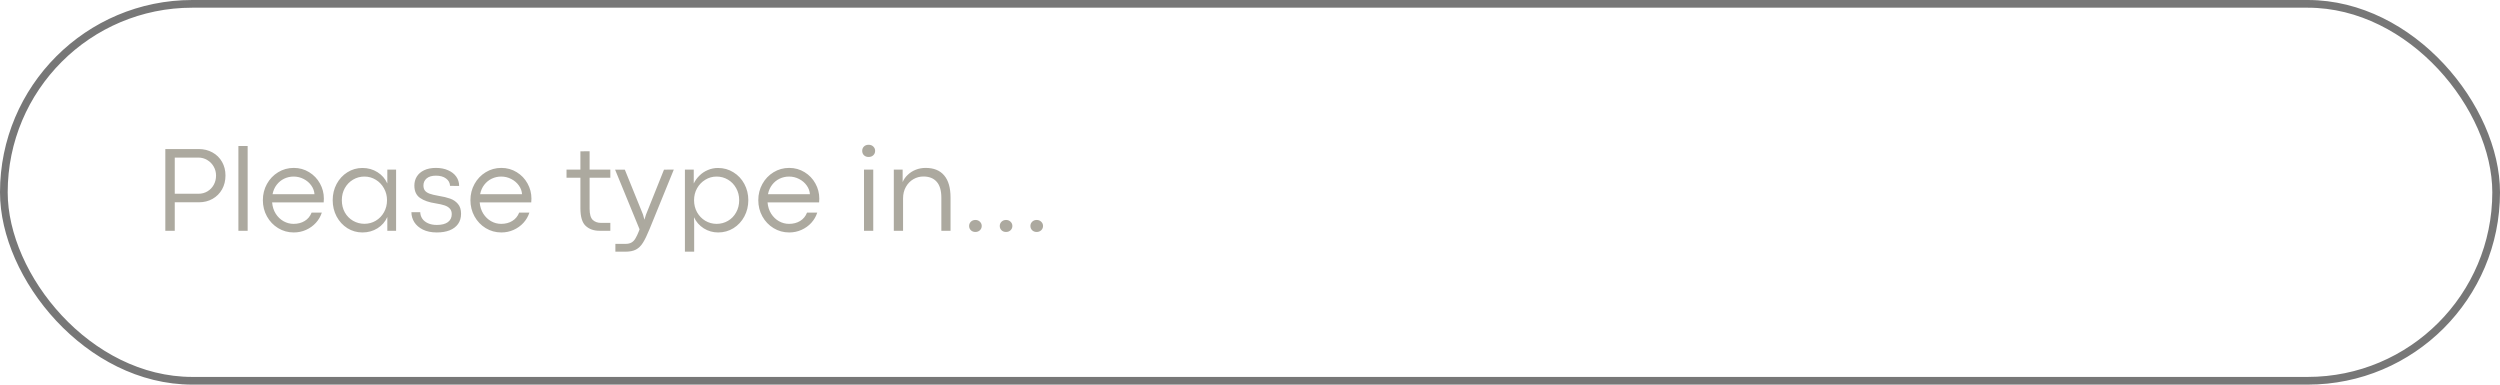 <svg width="325" height="50" viewBox="0 0 325 50" fill="none" xmlns="http://www.w3.org/2000/svg">
<rect x="0.5" y="0.5" width="324" height="49" rx="24.5" stroke="#777777"/>
<path d="M21.492 30V19.375H25.828C26.495 19.375 27.094 19.523 27.625 19.82C28.156 20.112 28.57 20.521 28.867 21.047C29.164 21.568 29.312 22.156 29.312 22.812C29.312 23.484 29.164 24.086 28.867 24.617C28.57 25.143 28.159 25.555 27.633 25.852C27.112 26.148 26.518 26.297 25.852 26.297H22.719V30H21.492ZM25.805 25.188C26.232 25.188 26.62 25.083 26.969 24.875C27.318 24.667 27.591 24.383 27.789 24.023C27.987 23.664 28.086 23.263 28.086 22.82C28.086 22.398 27.984 22.01 27.781 21.656C27.578 21.297 27.299 21.013 26.945 20.805C26.596 20.591 26.208 20.484 25.781 20.484H22.719V25.188H25.805ZM32.195 30H30.992V18.984H32.195V30ZM42.102 25.82C42.102 25.888 42.094 26.052 42.078 26.312H35.375C35.422 26.87 35.578 27.359 35.844 27.781C36.115 28.203 36.453 28.529 36.859 28.758C37.266 28.987 37.7 29.102 38.164 29.102C38.721 29.102 39.203 28.977 39.609 28.727C40.021 28.477 40.32 28.115 40.508 27.641H41.836C41.68 28.13 41.425 28.57 41.07 28.961C40.716 29.352 40.289 29.659 39.789 29.883C39.294 30.107 38.76 30.219 38.188 30.219C37.448 30.219 36.771 30.031 36.156 29.656C35.542 29.281 35.057 28.773 34.703 28.133C34.349 27.492 34.172 26.789 34.172 26.023C34.172 25.258 34.349 24.555 34.703 23.914C35.057 23.273 35.542 22.766 36.156 22.391C36.771 22.016 37.448 21.828 38.188 21.828C38.922 21.828 39.589 22.013 40.188 22.383C40.786 22.747 41.255 23.237 41.594 23.852C41.932 24.461 42.102 25.117 42.102 25.82ZM40.883 25.25C40.857 24.844 40.719 24.466 40.469 24.117C40.219 23.763 39.891 23.482 39.484 23.273C39.078 23.06 38.641 22.953 38.172 22.953C37.74 22.953 37.331 23.044 36.945 23.227C36.565 23.409 36.24 23.674 35.969 24.023C35.703 24.367 35.523 24.776 35.43 25.25H40.883ZM47.117 30.219C46.404 30.219 45.75 30.034 45.156 29.664C44.568 29.289 44.102 28.781 43.758 28.141C43.419 27.495 43.25 26.789 43.25 26.023C43.25 25.258 43.419 24.555 43.758 23.914C44.102 23.273 44.568 22.768 45.156 22.398C45.75 22.023 46.401 21.836 47.109 21.836C47.839 21.836 48.492 22.018 49.07 22.383C49.648 22.742 50.075 23.232 50.352 23.852V22.047H51.492V30H50.352V28.211C50.075 28.831 49.648 29.32 49.07 29.68C48.497 30.039 47.846 30.219 47.117 30.219ZM47.375 29.094C47.911 29.094 48.404 28.961 48.852 28.695C49.305 28.424 49.661 28.055 49.922 27.586C50.182 27.117 50.312 26.596 50.312 26.023C50.312 25.461 50.18 24.945 49.914 24.477C49.654 24.008 49.3 23.638 48.852 23.367C48.404 23.091 47.911 22.953 47.375 22.953C46.839 22.953 46.346 23.086 45.898 23.352C45.45 23.617 45.094 23.984 44.828 24.453C44.568 24.917 44.438 25.44 44.438 26.023C44.438 26.617 44.568 27.148 44.828 27.617C45.094 28.081 45.45 28.443 45.898 28.703C46.352 28.963 46.844 29.094 47.375 29.094ZM56.781 30.219C56.078 30.219 55.479 30.096 54.984 29.852C54.49 29.607 54.115 29.284 53.859 28.883C53.609 28.482 53.484 28.049 53.484 27.586H54.633C54.638 27.893 54.727 28.174 54.898 28.43C55.07 28.68 55.318 28.878 55.641 29.023C55.964 29.169 56.346 29.242 56.789 29.242C57.414 29.242 57.893 29.12 58.227 28.875C58.56 28.625 58.727 28.281 58.727 27.844C58.727 27.542 58.646 27.302 58.484 27.125C58.323 26.943 58.096 26.802 57.805 26.703C57.513 26.604 57.125 26.516 56.641 26.438C55.781 26.312 55.104 26.078 54.609 25.734C54.115 25.391 53.867 24.854 53.867 24.125C53.867 23.693 53.971 23.305 54.18 22.961C54.393 22.612 54.711 22.336 55.133 22.133C55.555 21.93 56.068 21.828 56.672 21.828C57.271 21.828 57.797 21.93 58.25 22.133C58.708 22.331 59.062 22.607 59.312 22.961C59.562 23.315 59.688 23.719 59.688 24.172L58.508 24.164C58.487 23.763 58.312 23.443 57.984 23.203C57.656 22.958 57.219 22.836 56.672 22.836C56.146 22.836 55.742 22.956 55.461 23.195C55.185 23.435 55.047 23.737 55.047 24.102C55.047 24.372 55.107 24.591 55.227 24.758C55.346 24.924 55.547 25.062 55.828 25.172C56.109 25.276 56.508 25.372 57.023 25.461C57.612 25.555 58.109 25.674 58.516 25.82C58.922 25.961 59.26 26.19 59.531 26.508C59.802 26.82 59.938 27.247 59.938 27.789C59.938 28.31 59.807 28.753 59.547 29.117C59.286 29.482 58.919 29.758 58.445 29.945C57.971 30.128 57.417 30.219 56.781 30.219ZM69.086 25.82C69.086 25.888 69.078 26.052 69.062 26.312H62.359C62.406 26.87 62.562 27.359 62.828 27.781C63.099 28.203 63.438 28.529 63.844 28.758C64.25 28.987 64.685 29.102 65.148 29.102C65.706 29.102 66.188 28.977 66.594 28.727C67.005 28.477 67.305 28.115 67.492 27.641H68.82C68.664 28.13 68.409 28.57 68.055 28.961C67.701 29.352 67.273 29.659 66.773 29.883C66.279 30.107 65.745 30.219 65.172 30.219C64.432 30.219 63.755 30.031 63.141 29.656C62.526 29.281 62.042 28.773 61.688 28.133C61.333 27.492 61.156 26.789 61.156 26.023C61.156 25.258 61.333 24.555 61.688 23.914C62.042 23.273 62.526 22.766 63.141 22.391C63.755 22.016 64.432 21.828 65.172 21.828C65.906 21.828 66.573 22.013 67.172 22.383C67.771 22.747 68.24 23.237 68.578 23.852C68.917 24.461 69.086 25.117 69.086 25.82ZM67.867 25.25C67.841 24.844 67.703 24.466 67.453 24.117C67.203 23.763 66.875 23.482 66.469 23.273C66.062 23.06 65.625 22.953 65.156 22.953C64.724 22.953 64.315 23.044 63.93 23.227C63.55 23.409 63.224 23.674 62.953 24.023C62.688 24.367 62.508 24.776 62.414 25.25H67.867ZM77.922 30C77.193 30 76.599 29.789 76.141 29.367C75.682 28.945 75.453 28.182 75.453 27.078V23.102H73.648V22.047H75.453V19.672L76.648 19.664V22.047H79.344V23.102H76.648V27.133C76.648 27.846 76.787 28.333 77.062 28.594C77.338 28.849 77.701 28.977 78.148 28.977H79.344V30H77.922ZM80 32.719V31.703H81.32C81.638 31.703 81.898 31.643 82.102 31.523C82.305 31.404 82.474 31.227 82.609 30.992C82.75 30.763 82.904 30.438 83.07 30.016L83.141 29.805L79.961 22.055H81.227L83.594 27.898L83.773 28.562L83.977 27.906L86.32 22.055L87.594 22.047L84.445 29.773C84.122 30.565 83.833 31.162 83.578 31.562C83.323 31.969 83.021 32.263 82.672 32.445C82.323 32.628 81.865 32.719 81.297 32.719H80ZM89.039 32.719V22.047H90.188V23.852C90.375 23.466 90.625 23.122 90.938 22.82C91.25 22.513 91.612 22.273 92.023 22.102C92.435 21.924 92.875 21.836 93.344 21.836C94.078 21.836 94.745 22.023 95.344 22.398C95.948 22.768 96.422 23.273 96.766 23.914C97.109 24.555 97.281 25.258 97.281 26.023C97.281 26.794 97.109 27.5 96.766 28.141C96.422 28.781 95.951 29.289 95.352 29.664C94.753 30.034 94.088 30.219 93.359 30.219C92.682 30.219 92.06 30.042 91.492 29.688C90.924 29.328 90.5 28.846 90.219 28.242L90.242 29.125V32.719H89.039ZM93.164 29.102C93.695 29.102 94.185 28.971 94.633 28.711C95.081 28.451 95.435 28.086 95.695 27.617C95.961 27.148 96.094 26.617 96.094 26.023C96.094 25.44 95.961 24.917 95.695 24.453C95.435 23.984 95.081 23.617 94.633 23.352C94.185 23.086 93.693 22.953 93.156 22.953C92.625 22.953 92.135 23.091 91.688 23.367C91.24 23.638 90.883 24.008 90.617 24.477C90.357 24.945 90.227 25.461 90.227 26.023C90.227 26.602 90.357 27.125 90.617 27.594C90.883 28.062 91.24 28.432 91.688 28.703C92.141 28.969 92.633 29.102 93.164 29.102ZM106.508 25.82C106.508 25.888 106.5 26.052 106.484 26.312H99.781C99.828 26.87 99.984 27.359 100.25 27.781C100.521 28.203 100.859 28.529 101.266 28.758C101.672 28.987 102.107 29.102 102.57 29.102C103.128 29.102 103.609 28.977 104.016 28.727C104.427 28.477 104.727 28.115 104.914 27.641H106.242C106.086 28.13 105.831 28.57 105.477 28.961C105.122 29.352 104.695 29.659 104.195 29.883C103.701 30.107 103.167 30.219 102.594 30.219C101.854 30.219 101.177 30.031 100.562 29.656C99.948 29.281 99.463 28.773 99.109 28.133C98.755 27.492 98.578 26.789 98.578 26.023C98.578 25.258 98.755 24.555 99.109 23.914C99.463 23.273 99.948 22.766 100.562 22.391C101.177 22.016 101.854 21.828 102.594 21.828C103.328 21.828 103.995 22.013 104.594 22.383C105.193 22.747 105.661 23.237 106 23.852C106.339 24.461 106.508 25.117 106.508 25.82ZM105.289 25.25C105.263 24.844 105.125 24.466 104.875 24.117C104.625 23.763 104.297 23.482 103.891 23.273C103.484 23.06 103.047 22.953 102.578 22.953C102.146 22.953 101.737 23.044 101.352 23.227C100.971 23.409 100.646 23.674 100.375 24.023C100.109 24.367 99.93 24.776 99.836 25.25H105.289ZM112.914 20.406C112.669 20.406 112.469 20.331 112.312 20.18C112.161 20.029 112.086 19.838 112.086 19.609C112.086 19.385 112.161 19.198 112.312 19.047C112.469 18.896 112.672 18.82 112.922 18.82C113.172 18.82 113.375 18.898 113.531 19.055C113.688 19.206 113.766 19.391 113.766 19.609C113.766 19.838 113.688 20.029 113.531 20.18C113.375 20.331 113.169 20.406 112.914 20.406ZM112.32 30V22.047H113.523V30H112.32ZM116.195 30V22.047H117.344V23.672C117.495 23.312 117.719 22.995 118.016 22.719C118.312 22.438 118.659 22.219 119.055 22.062C119.456 21.906 119.883 21.828 120.336 21.828C121.393 21.828 122.195 22.154 122.742 22.805C123.294 23.451 123.57 24.412 123.57 25.688V30H122.375V25.703C122.375 24.771 122.172 24.078 121.766 23.625C121.365 23.172 120.789 22.945 120.039 22.945C119.576 22.945 119.141 23.062 118.734 23.297C118.333 23.531 118.01 23.865 117.766 24.297C117.521 24.729 117.398 25.224 117.398 25.781V30H116.195ZM126.797 30.156C126.562 30.156 126.367 30.081 126.211 29.93C126.06 29.779 125.984 29.594 125.984 29.375C125.984 29.162 126.06 28.979 126.211 28.828C126.367 28.672 126.565 28.594 126.805 28.594C127.039 28.594 127.234 28.672 127.391 28.828C127.547 28.979 127.625 29.162 127.625 29.375C127.625 29.594 127.547 29.779 127.391 29.93C127.234 30.081 127.036 30.156 126.797 30.156ZM130.781 30.156C130.547 30.156 130.352 30.081 130.195 29.93C130.044 29.779 129.969 29.594 129.969 29.375C129.969 29.162 130.044 28.979 130.195 28.828C130.352 28.672 130.549 28.594 130.789 28.594C131.023 28.594 131.219 28.672 131.375 28.828C131.531 28.979 131.609 29.162 131.609 29.375C131.609 29.594 131.531 29.779 131.375 29.93C131.219 30.081 131.021 30.156 130.781 30.156ZM134.766 30.156C134.531 30.156 134.336 30.081 134.18 29.93C134.029 29.779 133.953 29.594 133.953 29.375C133.953 29.162 134.029 28.979 134.18 28.828C134.336 28.672 134.534 28.594 134.773 28.594C135.008 28.594 135.203 28.672 135.359 28.828C135.516 28.979 135.594 29.162 135.594 29.375C135.594 29.594 135.516 29.779 135.359 29.93C135.203 30.081 135.005 30.156 134.766 30.156Z" fill="#ACA99F"/>
</svg>
